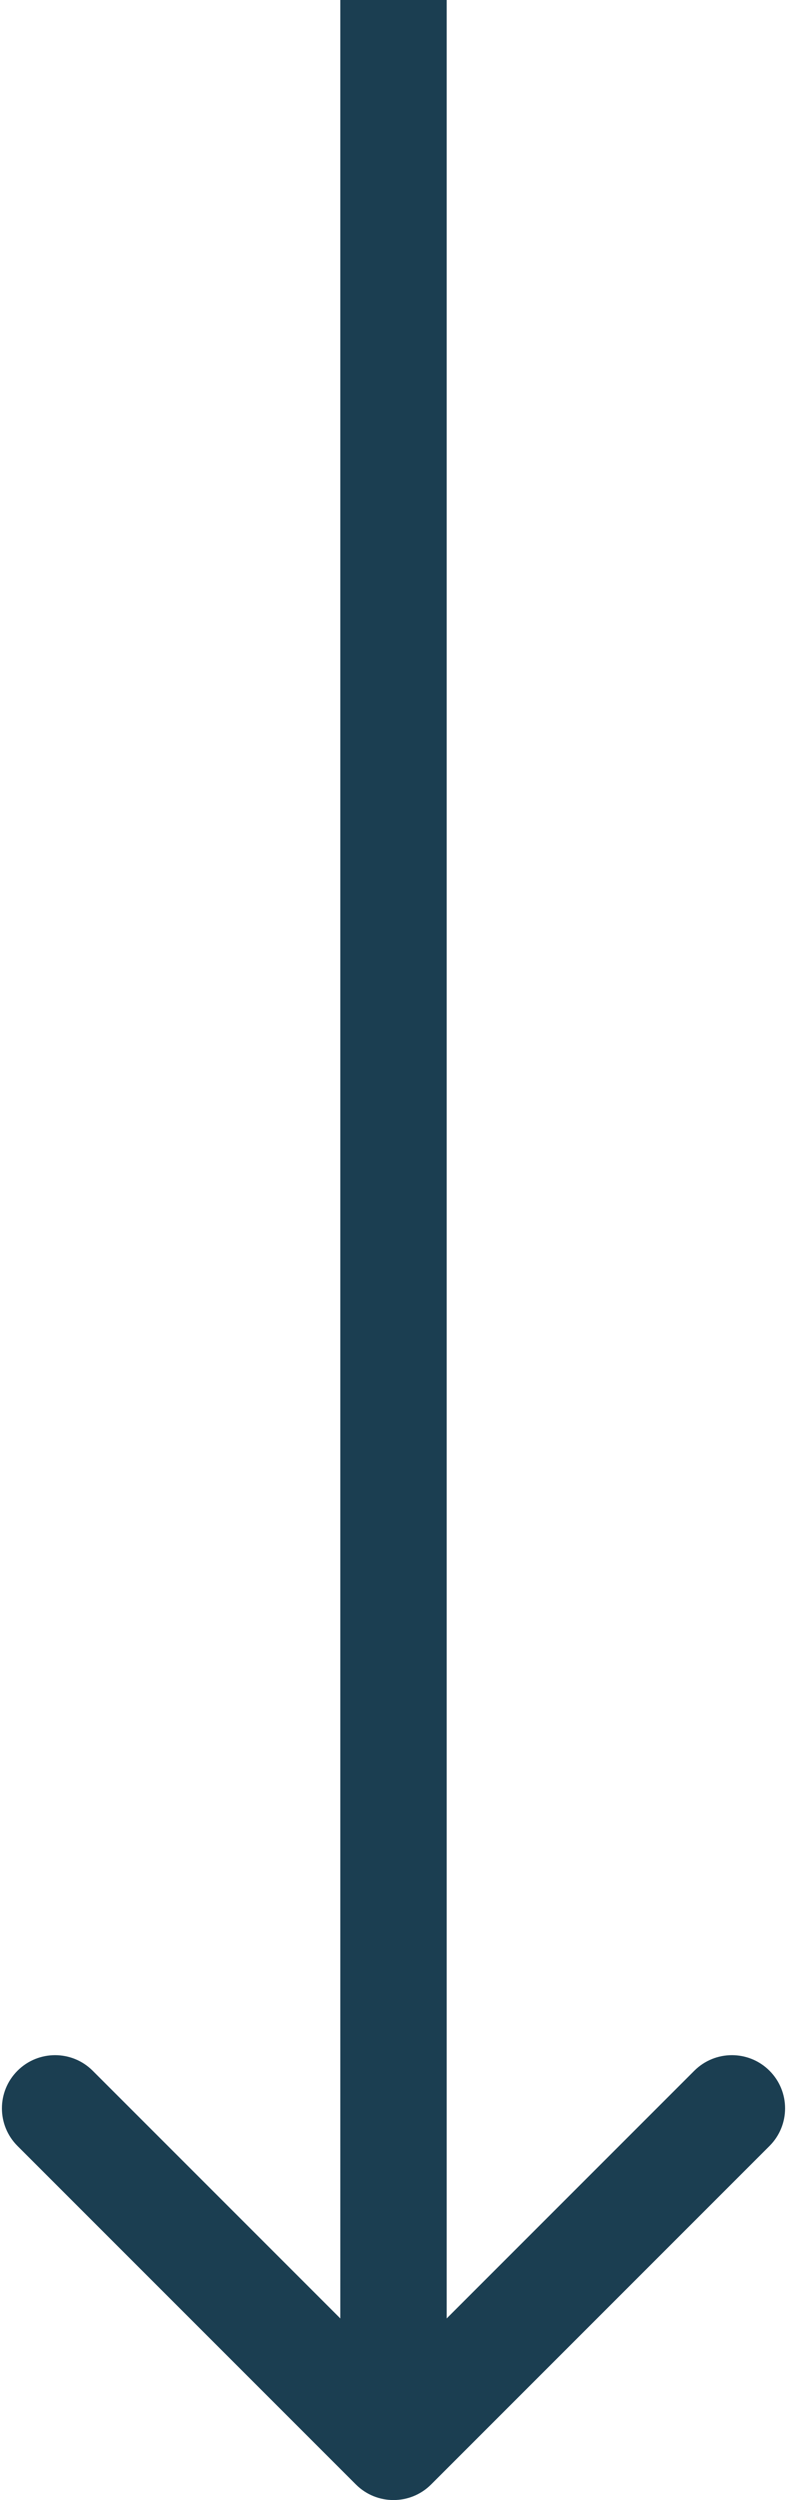 <svg width="74" height="235" viewBox="0 0 74 235" fill="none" xmlns="http://www.w3.org/2000/svg">
<path d="M33.465 233.536C35.417 235.488 38.583 235.488 40.535 233.536L72.355 201.716C74.308 199.763 74.308 196.597 72.355 194.645C70.403 192.692 67.237 192.692 65.284 194.645L37 222.929L8.716 194.645C6.763 192.692 3.597 192.692 1.645 194.645C-0.308 196.597 -0.308 199.763 1.645 201.716L33.465 233.536ZM42 230V0H32V230H42Z" fill="#1B3E51"/>
</svg>
